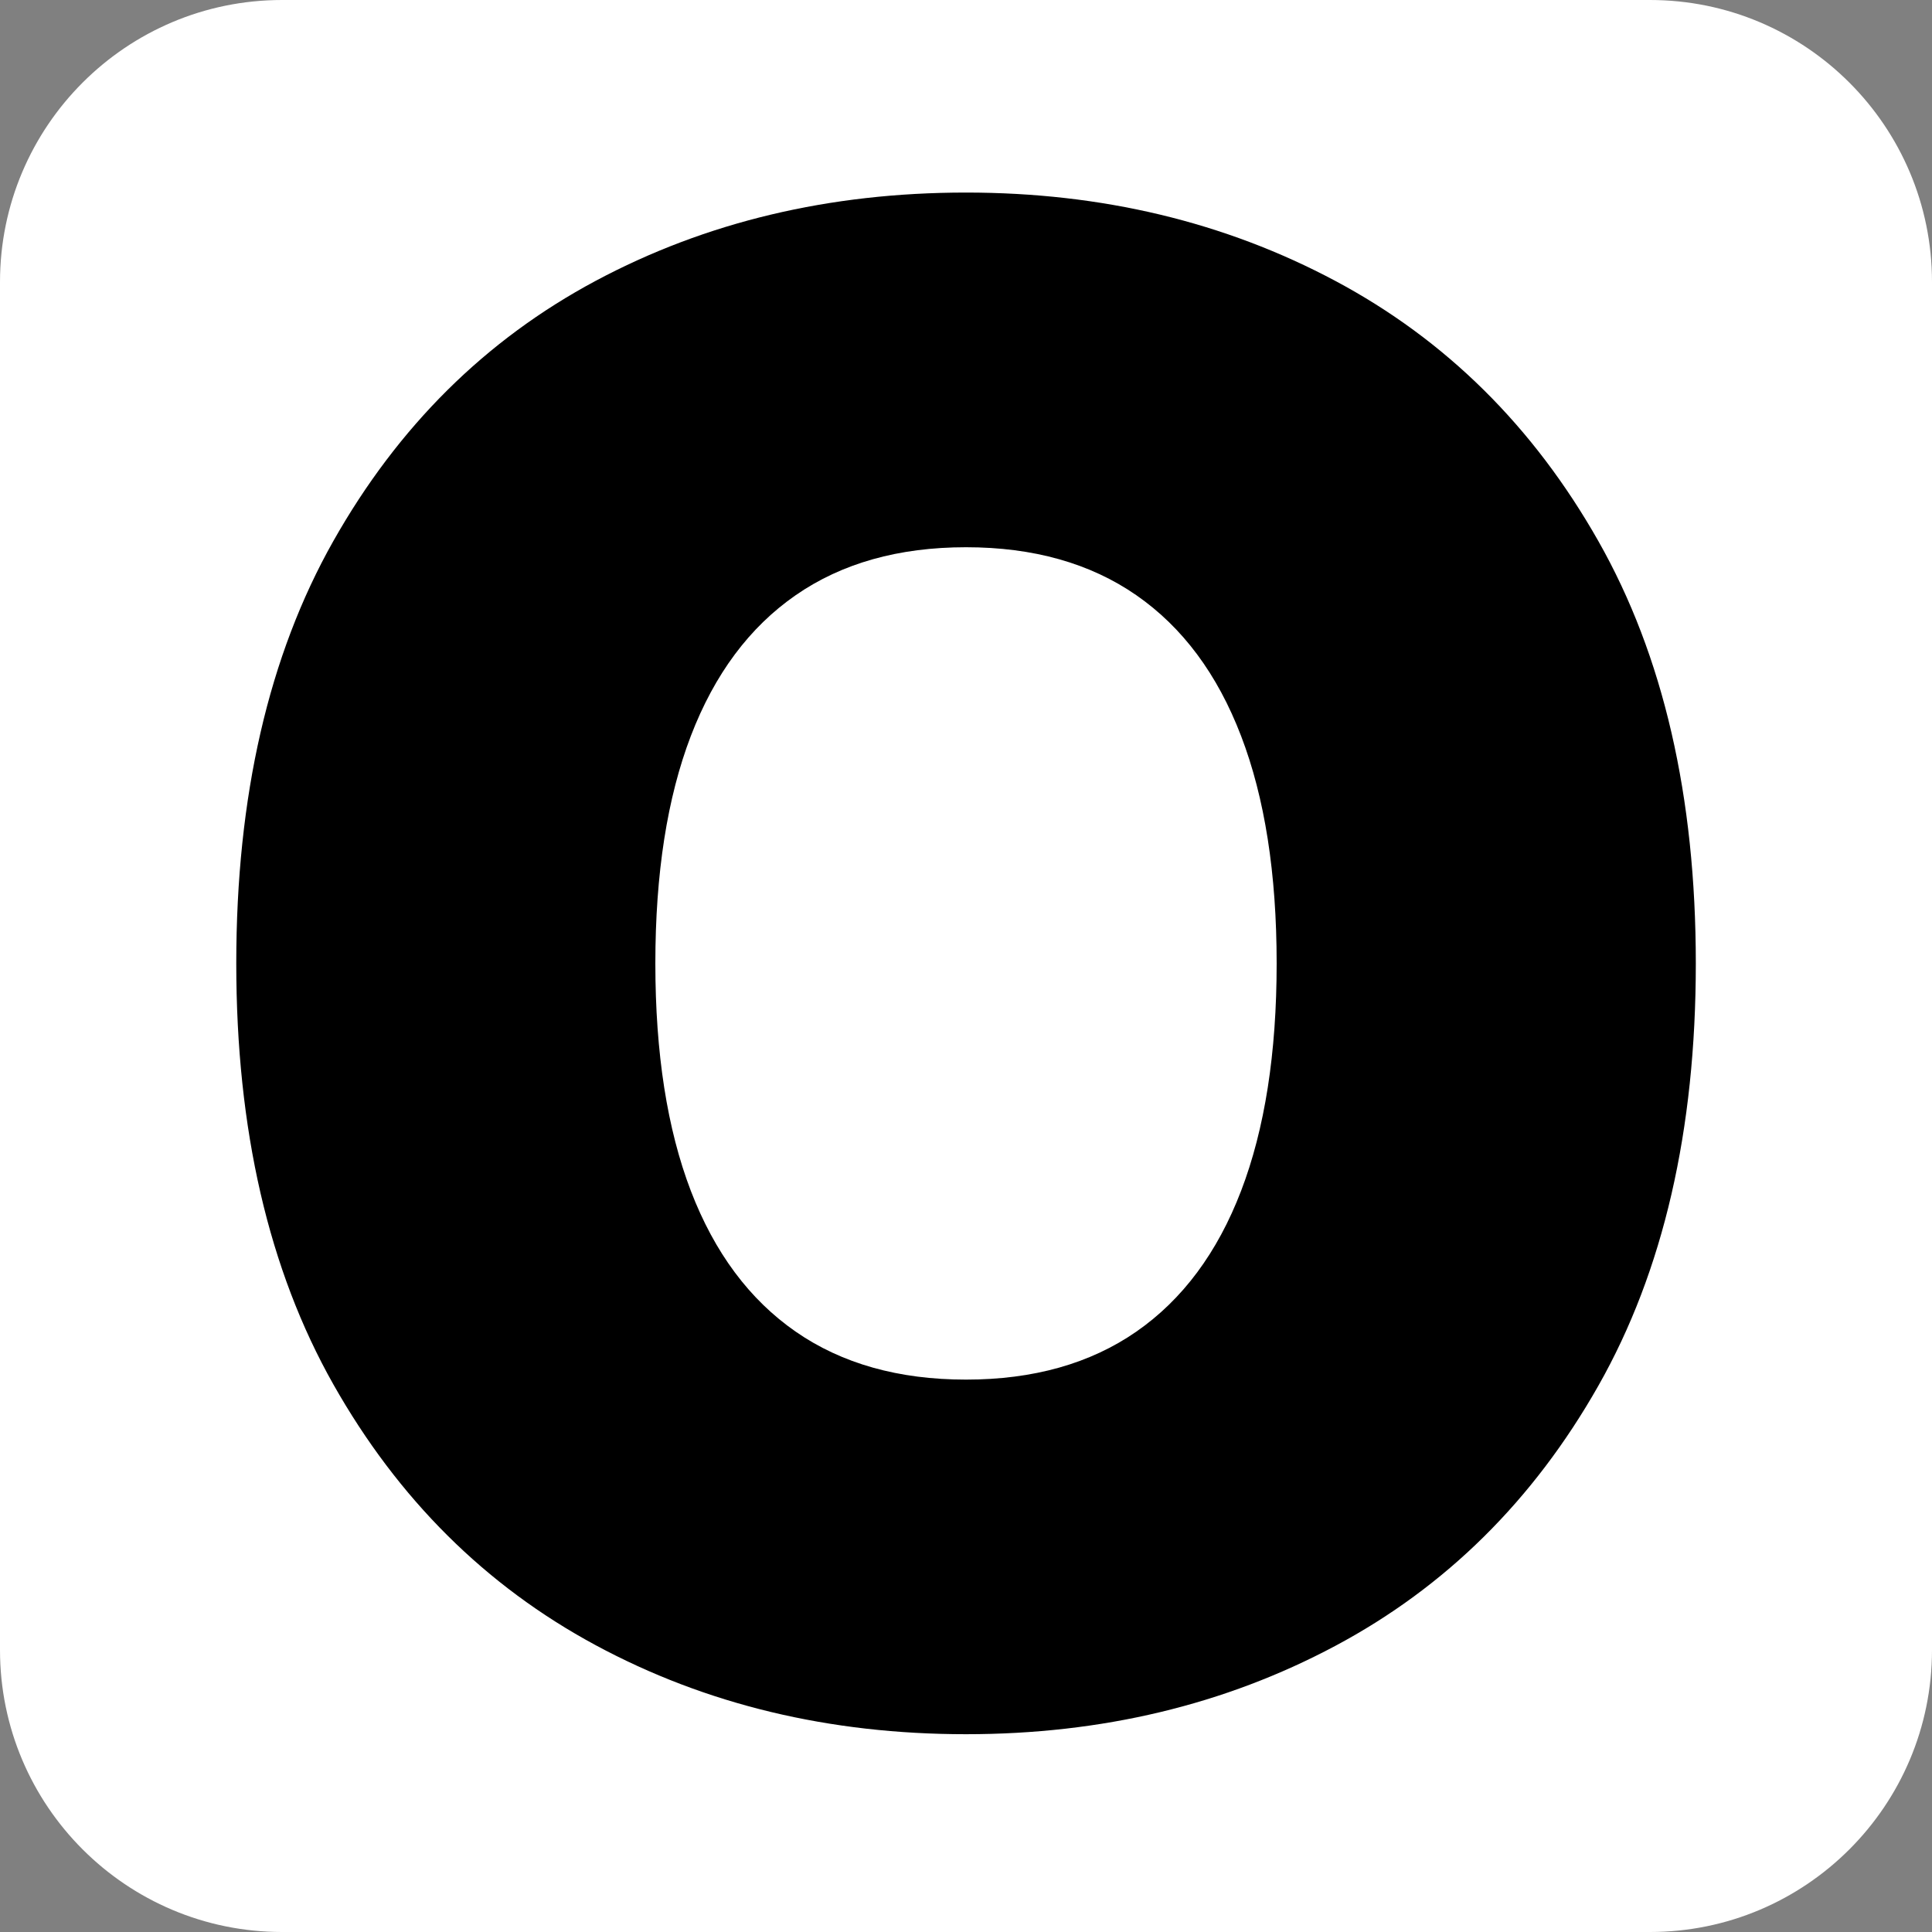 <svg xmlns="http://www.w3.org/2000/svg" xmlns:xlink="http://www.w3.org/1999/xlink" width="500" zoomAndPan="magnify" viewBox="0 0 375 375" height="500" preserveAspectRatio="xMidYMid meet" version="1.0"><rect x="0" y="0" width="375" height="375" fill="#808080" stroke="none"/><defs><g/><clipPath id="658cf5afb4"><path d="M 54.75 0 L 320.25 0 C 350.488 0 375 24.512 375 54.75 L 375 320.25 C 375 350.488 350.488 375 320.25 375 L 54.75 375 C 24.512 375 0 350.488 0 320.25 L 0 54.75 C 0 24.512 24.512 0 54.75 0 Z M 54.75 0 " clip-rule="nonzero"/></clipPath></defs><g clip-path="url(#658cf5afb4)"><rect x="-37.5" width="450" fill="#ffffff" y="-37.5" height="450" fill-opacity="1"/></g><g fill="#000000" fill-opacity="1"><g transform="translate(28.219, 332.625)"><g><path d="M 300.938 -145.625 C 300.938 -113.207 294.629 -85.879 282.016 -63.641 C 269.41 -41.41 252.391 -24.582 230.953 -13.156 C 209.523 -1.727 185.633 3.984 159.281 3.984 C 132.738 3.984 108.773 -1.773 87.391 -13.297 C 66.016 -24.816 49.047 -41.691 36.484 -63.922 C 23.922 -86.16 17.641 -113.395 17.641 -145.625 C 17.641 -178.051 23.922 -205.379 36.484 -227.609 C 49.047 -249.848 66.016 -266.68 87.391 -278.109 C 108.773 -289.535 132.738 -295.25 159.281 -295.25 C 185.633 -295.25 209.523 -289.535 230.953 -278.109 C 252.391 -266.68 269.41 -249.848 282.016 -227.609 C 294.629 -205.379 300.938 -178.051 300.938 -145.625 Z M 219.578 -145.625 C 219.578 -163.07 217.273 -177.789 212.672 -189.781 C 208.078 -201.781 201.301 -210.883 192.344 -217.094 C 183.383 -223.301 172.363 -226.406 159.281 -226.406 C 146.195 -226.406 135.176 -223.301 126.219 -217.094 C 117.258 -210.883 110.477 -201.781 105.875 -189.781 C 101.281 -177.789 98.984 -163.07 98.984 -145.625 C 98.984 -128.188 101.281 -113.469 105.875 -101.469 C 110.477 -89.477 117.258 -80.375 126.219 -74.156 C 135.176 -67.945 146.195 -64.844 159.281 -64.844 C 172.363 -64.844 183.383 -67.945 192.344 -74.156 C 201.301 -80.375 208.078 -89.477 212.672 -101.469 C 217.273 -113.469 219.578 -128.188 219.578 -145.625 Z M 219.578 -145.625 "/></g></g></g></svg>
